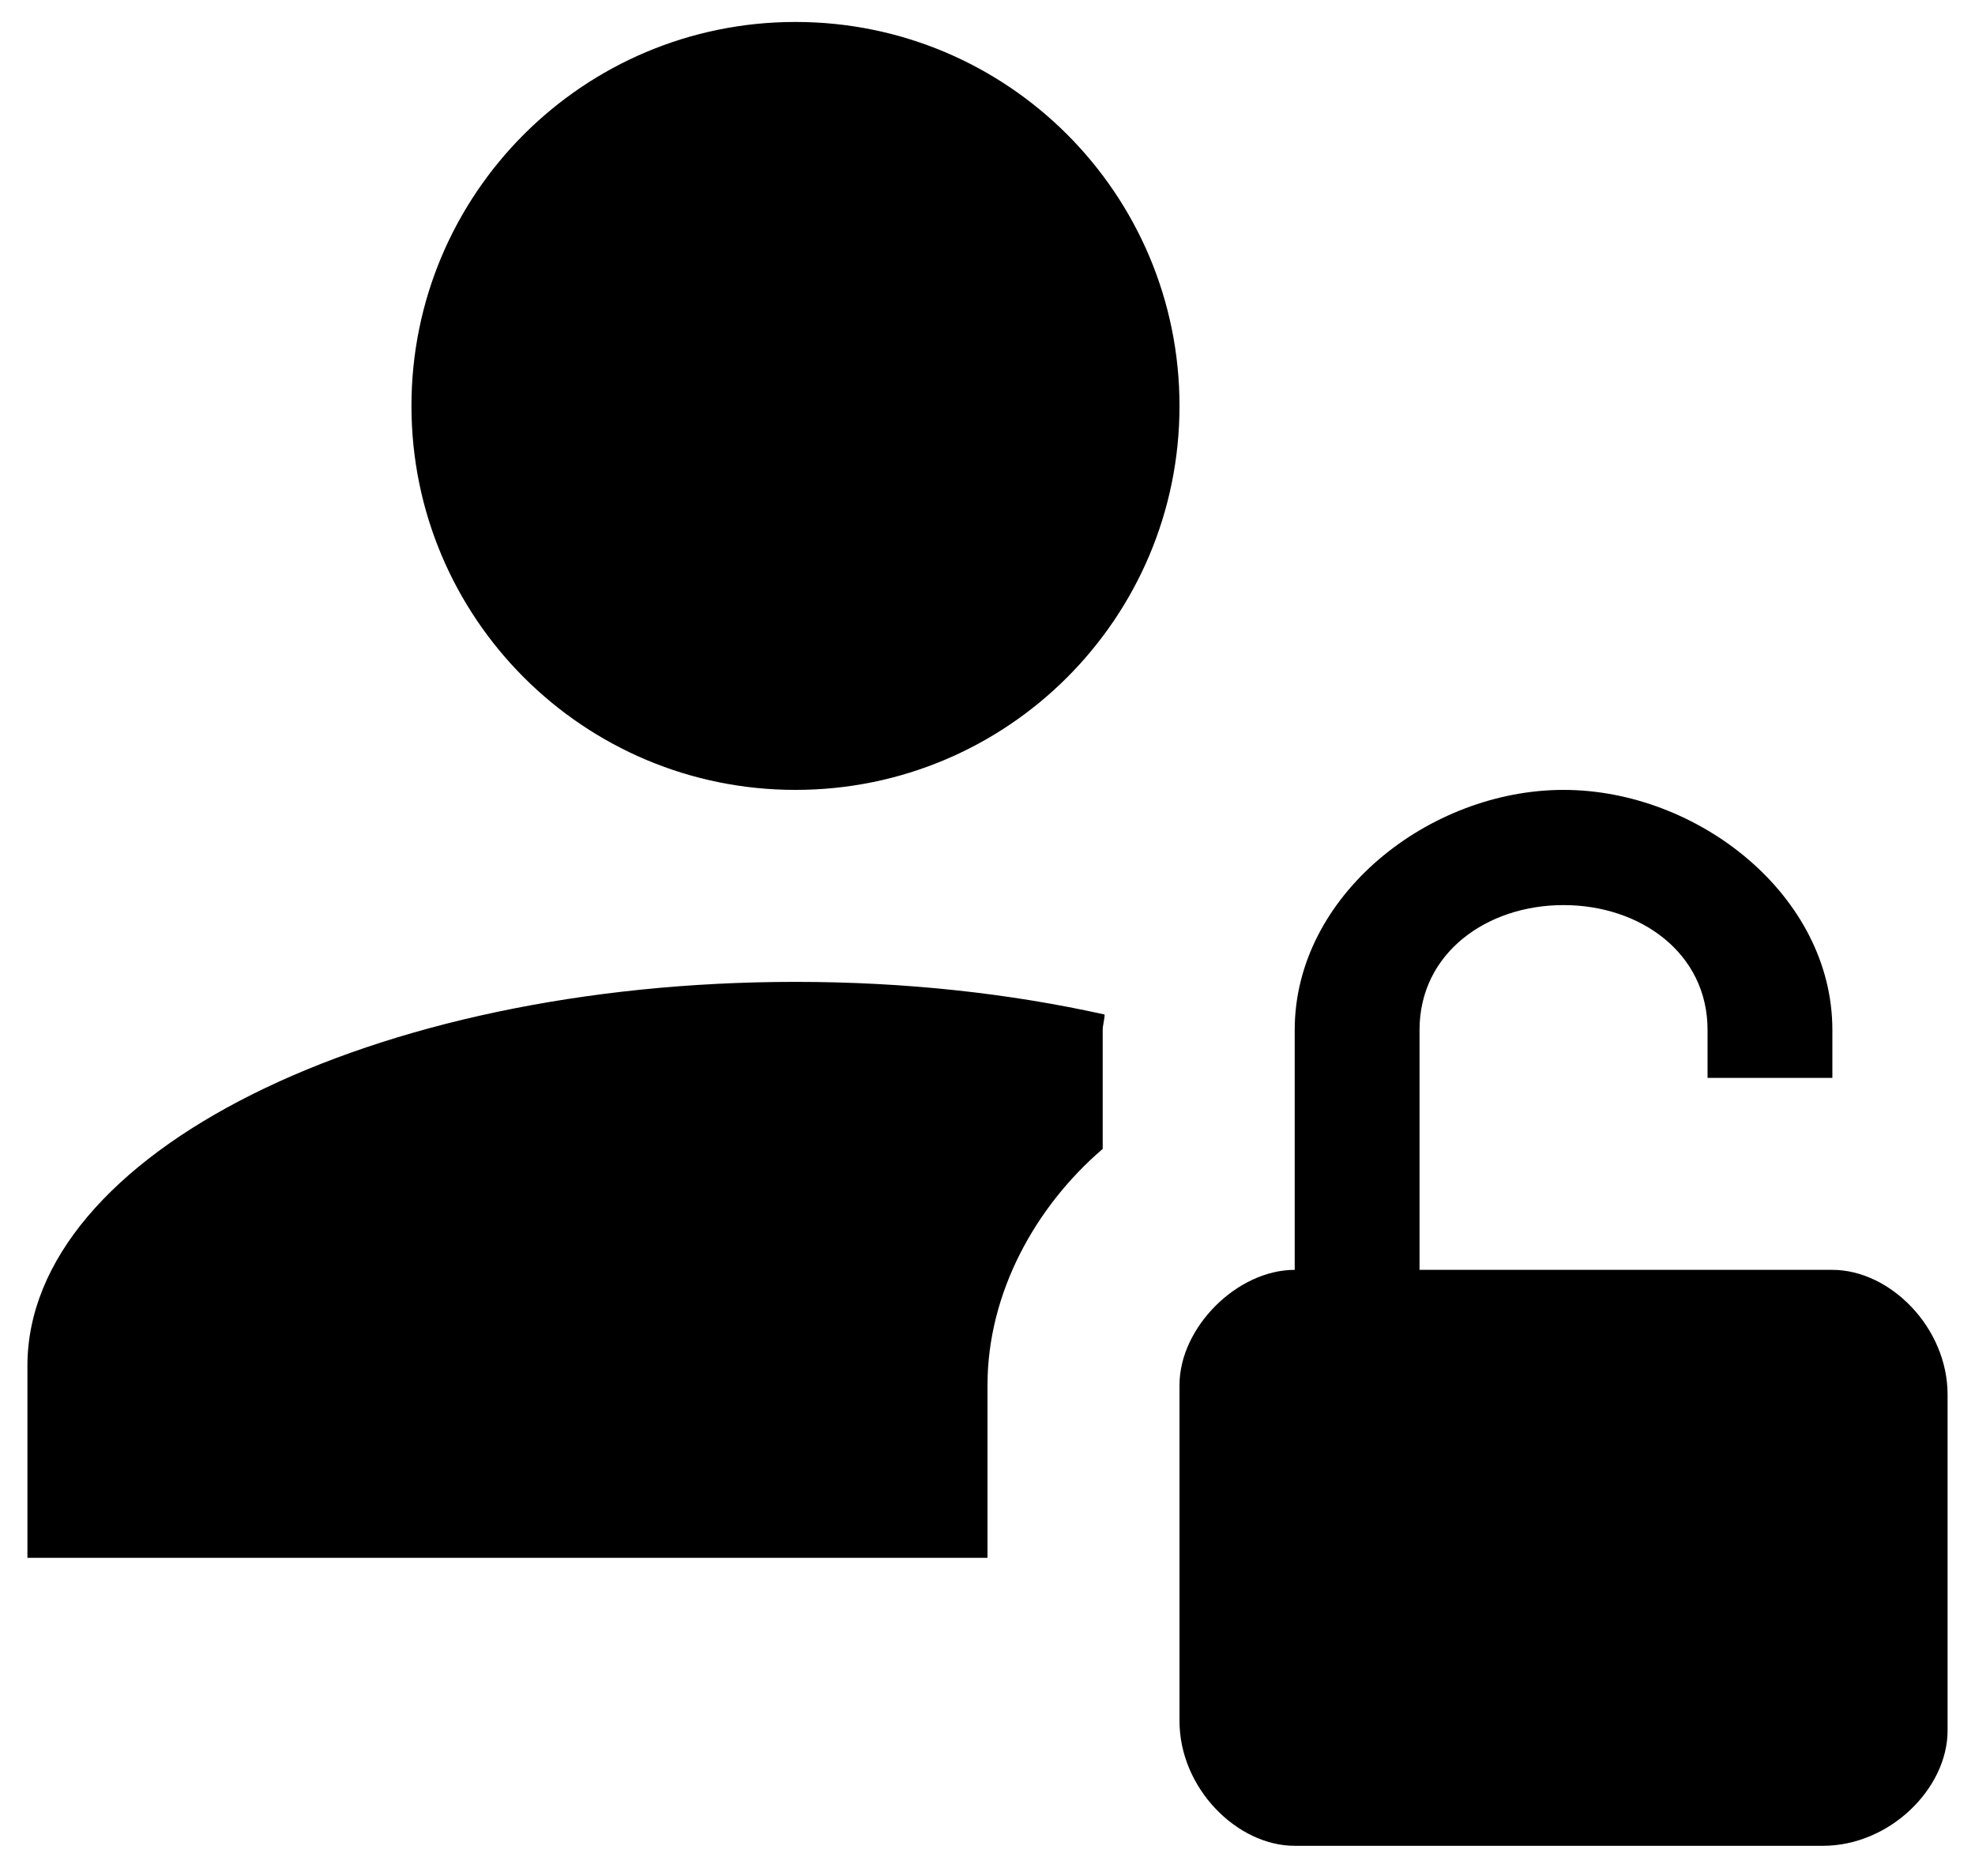 <svg width="60" height="57" viewBox="0 0 60 57" fill="none" xmlns="http://www.w3.org/2000/svg">
<path d="M12.5 12.333C12.5 5.888 17.721 0.667 24.167 0.667C30.613 0.667 35.833 5.888 35.833 12.333C35.833 18.779 30.613 24 24.167 24C17.721 24 12.5 18.779 12.5 12.333ZM30 42.083C30 39.283 31.458 36.658 33.5 34.908V31.292C33.5 31.146 33.558 30.971 33.558 30.825C30.671 30.183 27.521 29.833 24.167 29.833C11.275 29.833 0.833 35.054 0.833 41.5V47.333H30V42.083ZM59.167 42.375V52.583C59.167 54.333 57.417 56.083 55.375 56.083H39.333C37.583 56.083 35.833 54.333 35.833 52.292V42.083C35.833 40.333 37.583 38.583 39.333 38.583V31.292C39.333 27.208 43.417 24 47.5 24C51.583 24 55.667 27.208 55.667 31.292V32.75H51.875V31.292C51.875 28.958 49.833 27.5 47.5 27.5C45.167 27.5 43.125 28.958 43.125 31.292V38.583H55.667C57.417 38.583 59.167 40.333 59.167 42.375Z" fill="black"/>
</svg>
